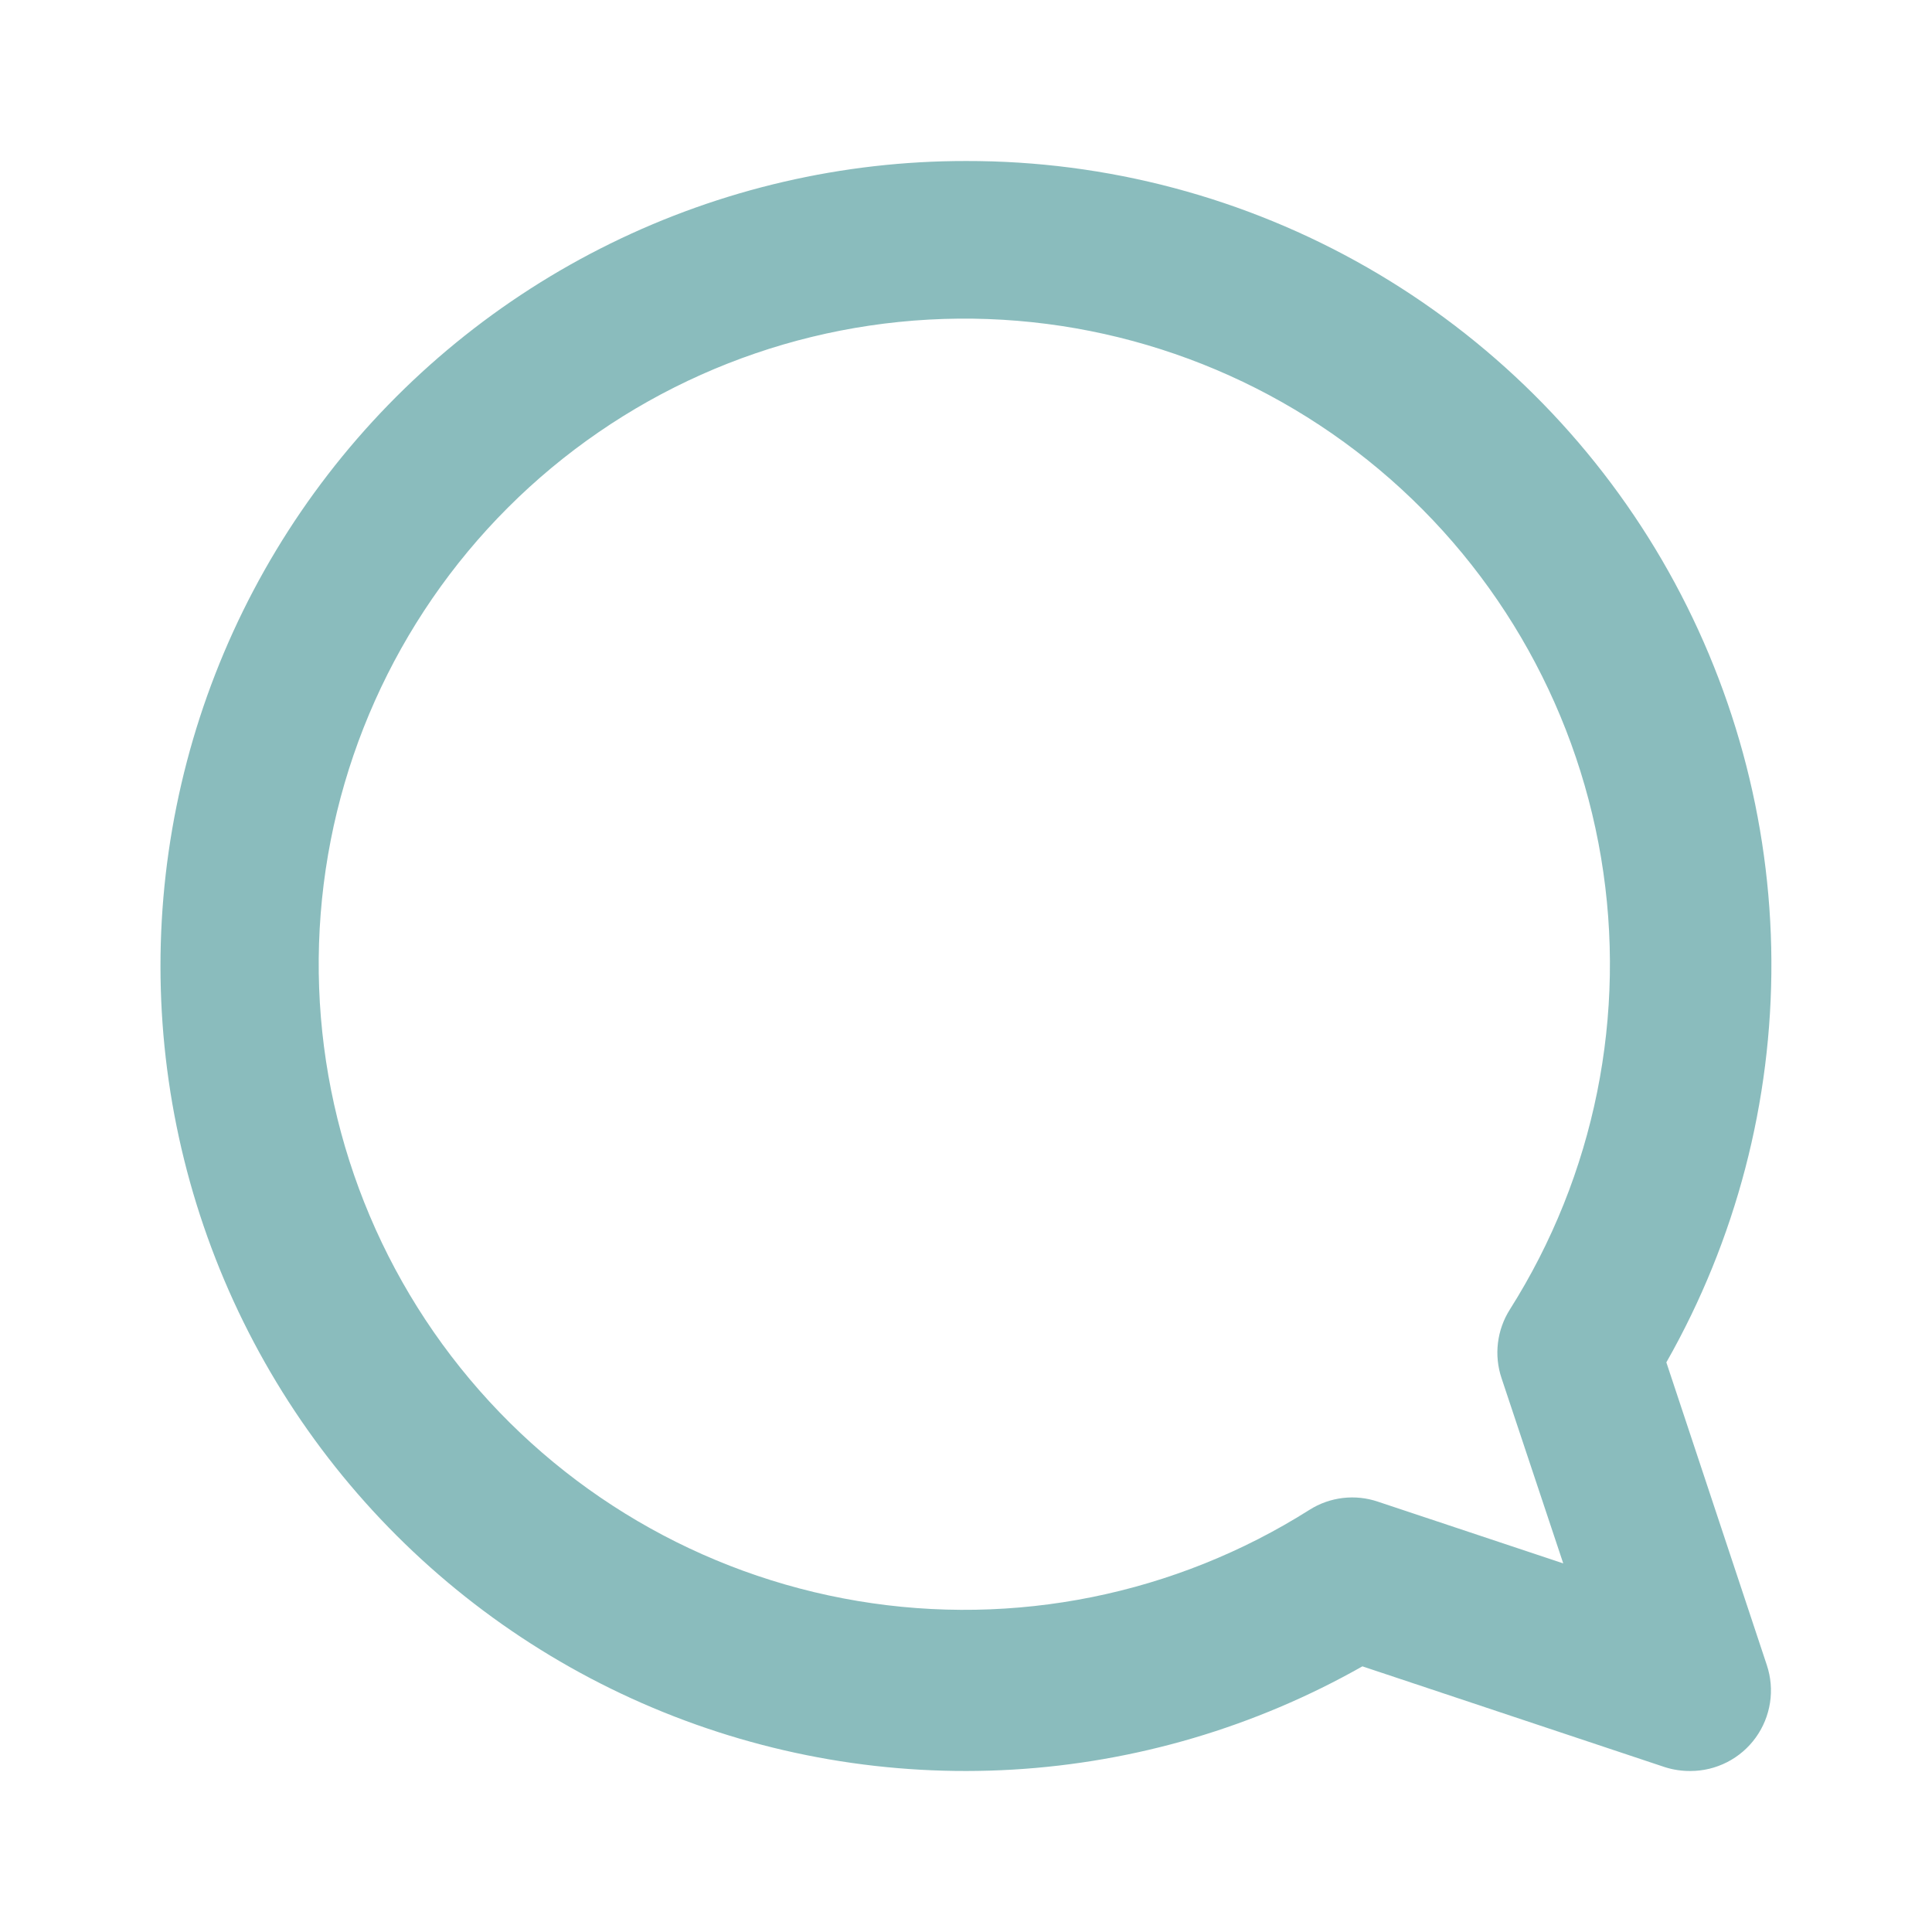 <svg width="68" height="68" viewBox="0 0 68 68" fill="none" xmlns="http://www.w3.org/2000/svg">
<g id="interface/chat-circle-plain">
<path id="Vector" d="M34 5.667C29.663 5.664 25.383 6.657 21.49 8.569C17.597 10.481 14.195 13.261 11.546 16.696C8.898 20.13 7.072 24.127 6.212 28.378C5.351 32.629 5.478 37.02 6.582 41.215C7.687 45.409 9.739 49.294 12.582 52.569C15.425 55.845 18.981 58.425 22.978 60.109C26.975 61.794 31.305 62.538 35.635 62.285C39.964 62.032 44.178 60.788 47.952 58.65L58.605 62.2C58.894 62.291 59.197 62.336 59.5 62.333C59.949 62.333 60.391 62.226 60.791 62.021C61.19 61.817 61.535 61.52 61.797 61.156C62.059 60.792 62.231 60.371 62.299 59.927C62.367 59.484 62.328 59.03 62.186 58.605L58.65 47.951C61.099 43.643 62.374 38.767 62.347 33.812C62.32 28.856 60.992 23.995 58.497 19.713C56.001 15.432 52.425 11.882 48.126 9.416C43.827 6.951 38.956 5.658 34 5.667ZM52.85 48.509L55.021 55.026L48.504 52.856C48.106 52.72 47.684 52.675 47.266 52.724C46.849 52.773 46.448 52.915 46.093 53.139C41.367 56.13 35.705 57.273 30.189 56.349C24.674 55.426 19.692 52.501 16.198 48.134C12.704 43.768 10.943 38.266 11.252 32.682C11.562 27.098 13.919 21.825 17.873 17.87C21.828 13.916 27.102 11.558 32.685 11.249C38.269 10.94 43.771 12.701 48.138 16.195C52.504 19.689 55.429 24.67 56.352 30.186C57.276 35.702 56.133 41.364 53.142 46.09C52.917 46.446 52.773 46.848 52.723 47.267C52.672 47.685 52.716 48.11 52.85 48.509Z" fill="#167B7D" fill-opacity="0.5"/>
</g>
</svg>
